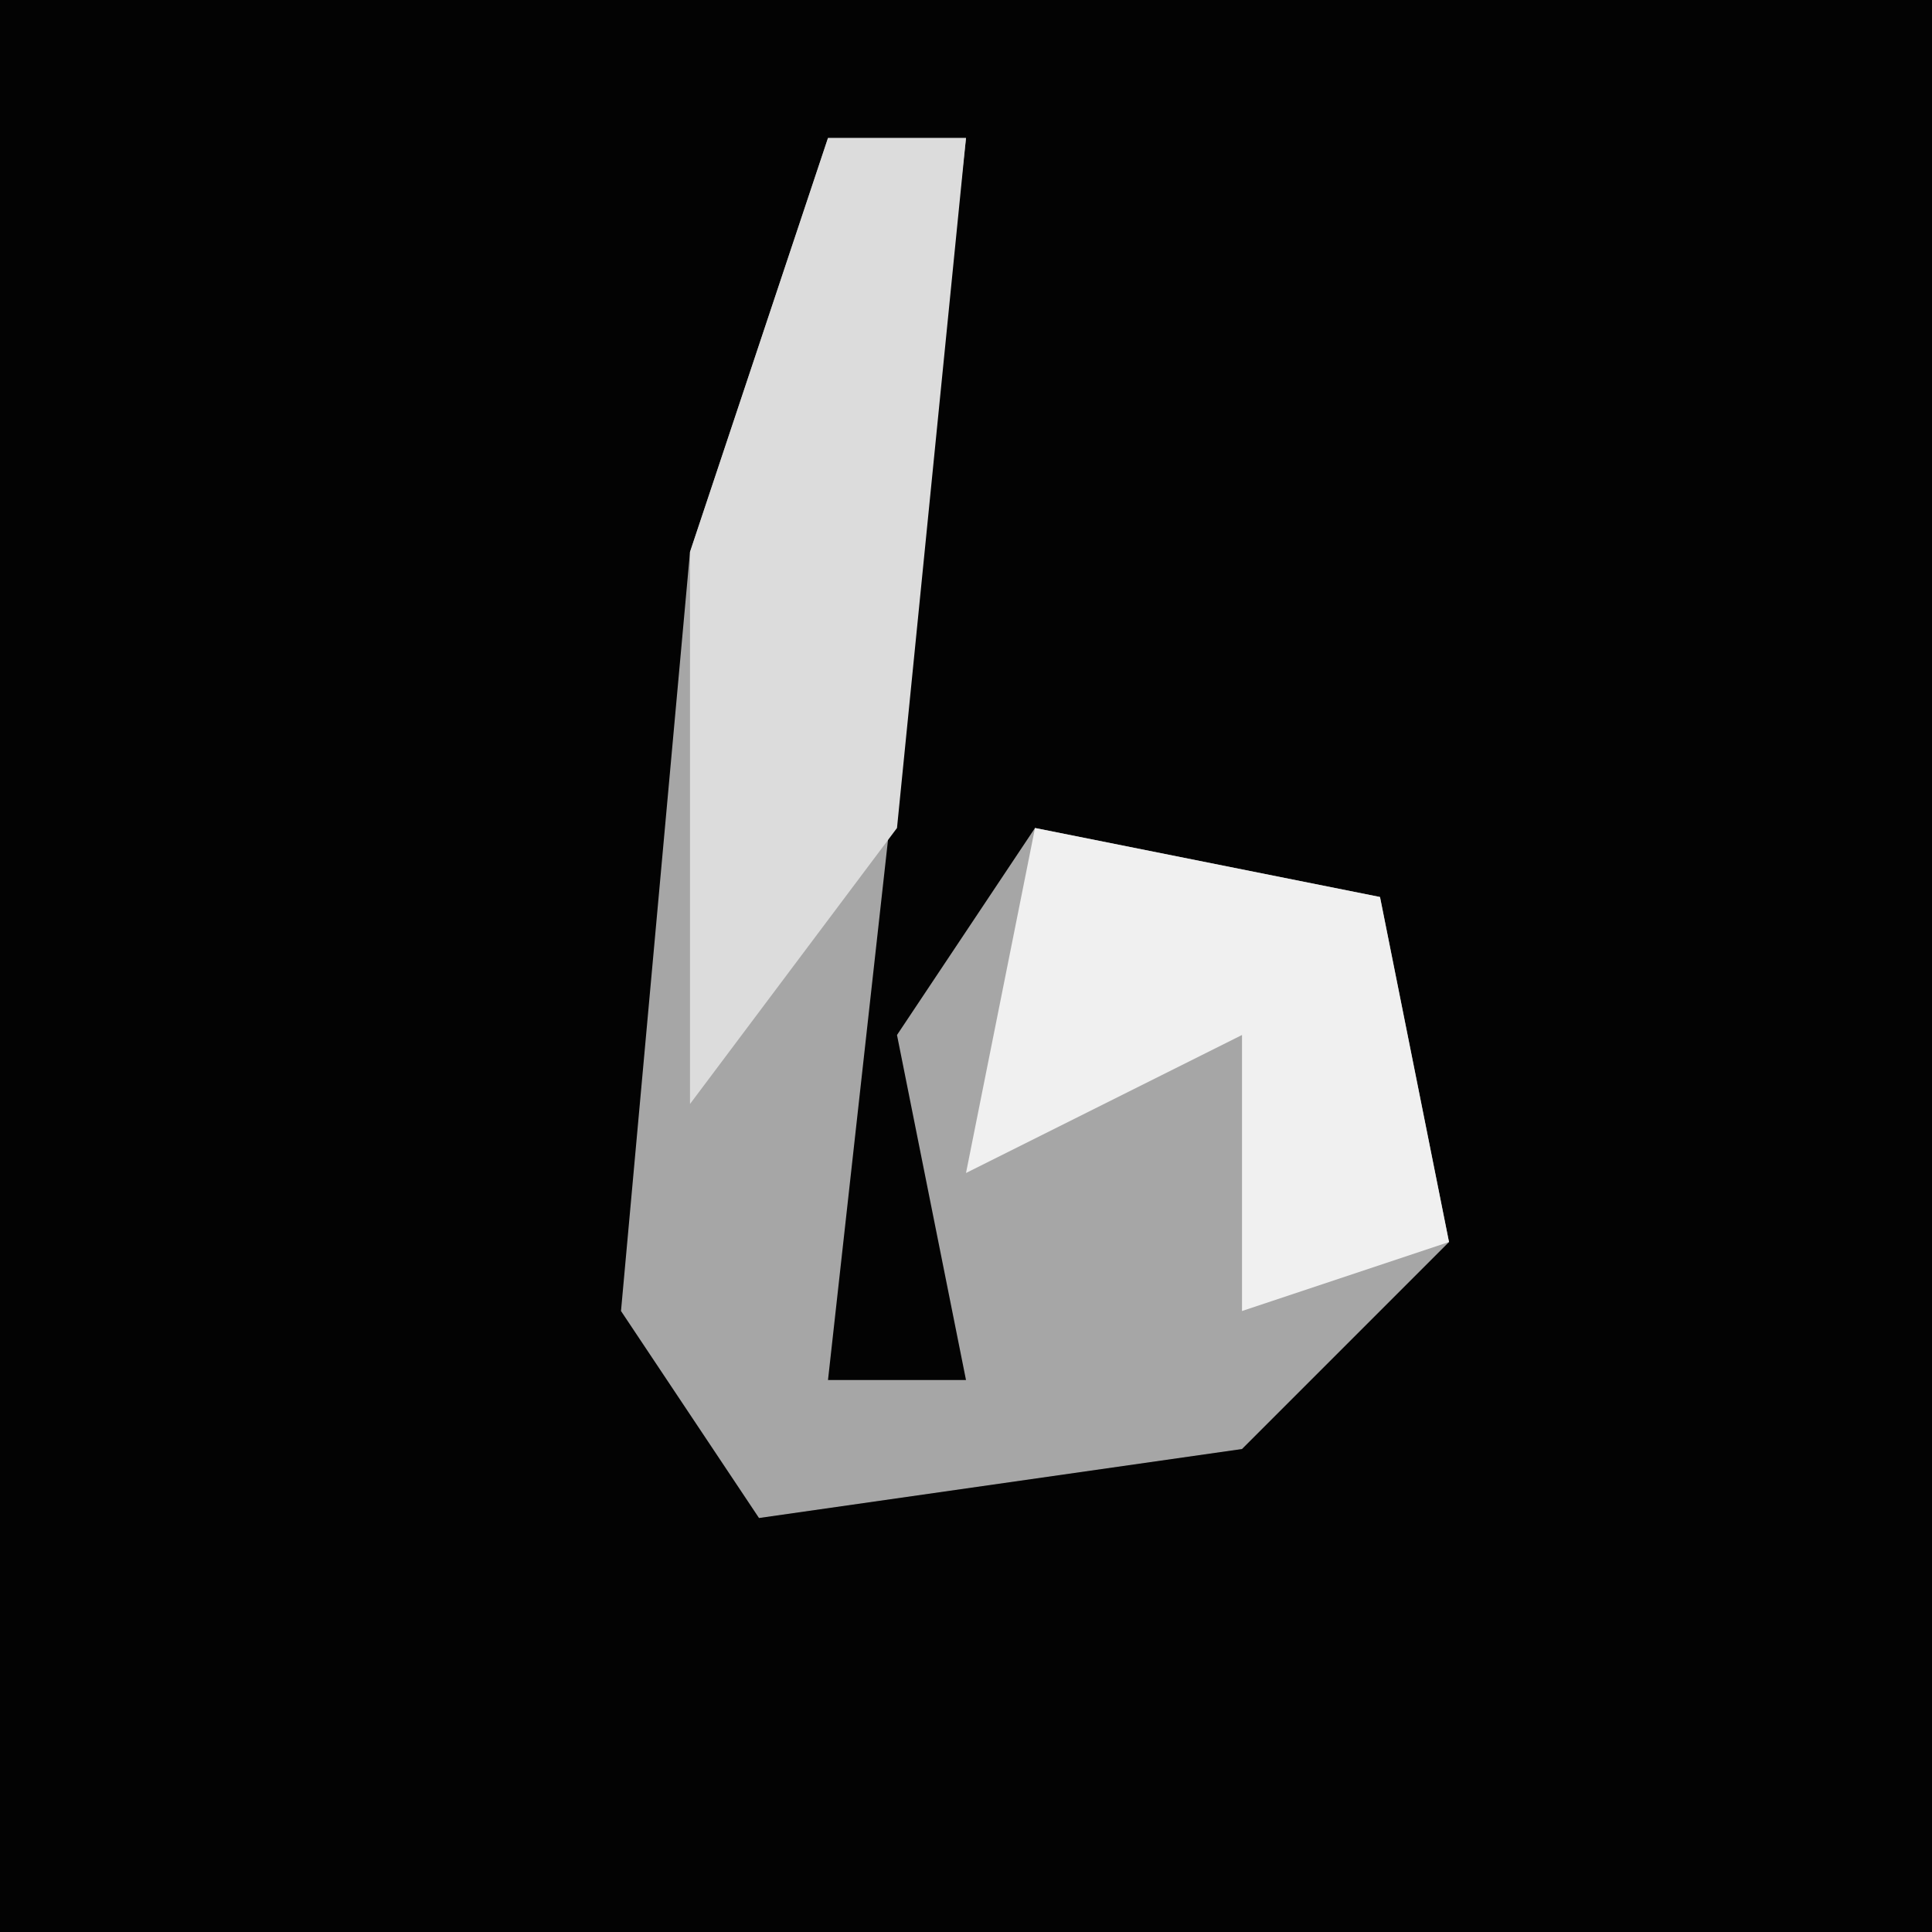 <?xml version="1.0" encoding="UTF-8"?>
<svg version="1.1" xmlns="http://www.w3.org/2000/svg" width="28" height="28">
<path d="M0,0 L28,0 L28,28 L0,28 Z " fill="#030303" transform="translate(0,0)"/>
<path d="M0,0 L2,0 L0,18 L2,18 L1,13 L3,10 L8,11 L9,16 L6,19 L-1,20 L-3,17 L-2,6 Z " fill="#A6A6A6" transform="translate(12,2)"/>
<path d="M0,0 L2,0 L1,10 L-2,14 L-2,6 Z " fill="#DCDCDC" transform="translate(12,2)"/>
<path d="M0,0 L5,1 L6,6 L3,7 L3,3 L-1,5 Z " fill="#F0F0F0" transform="translate(15,12)"/>
</svg>
